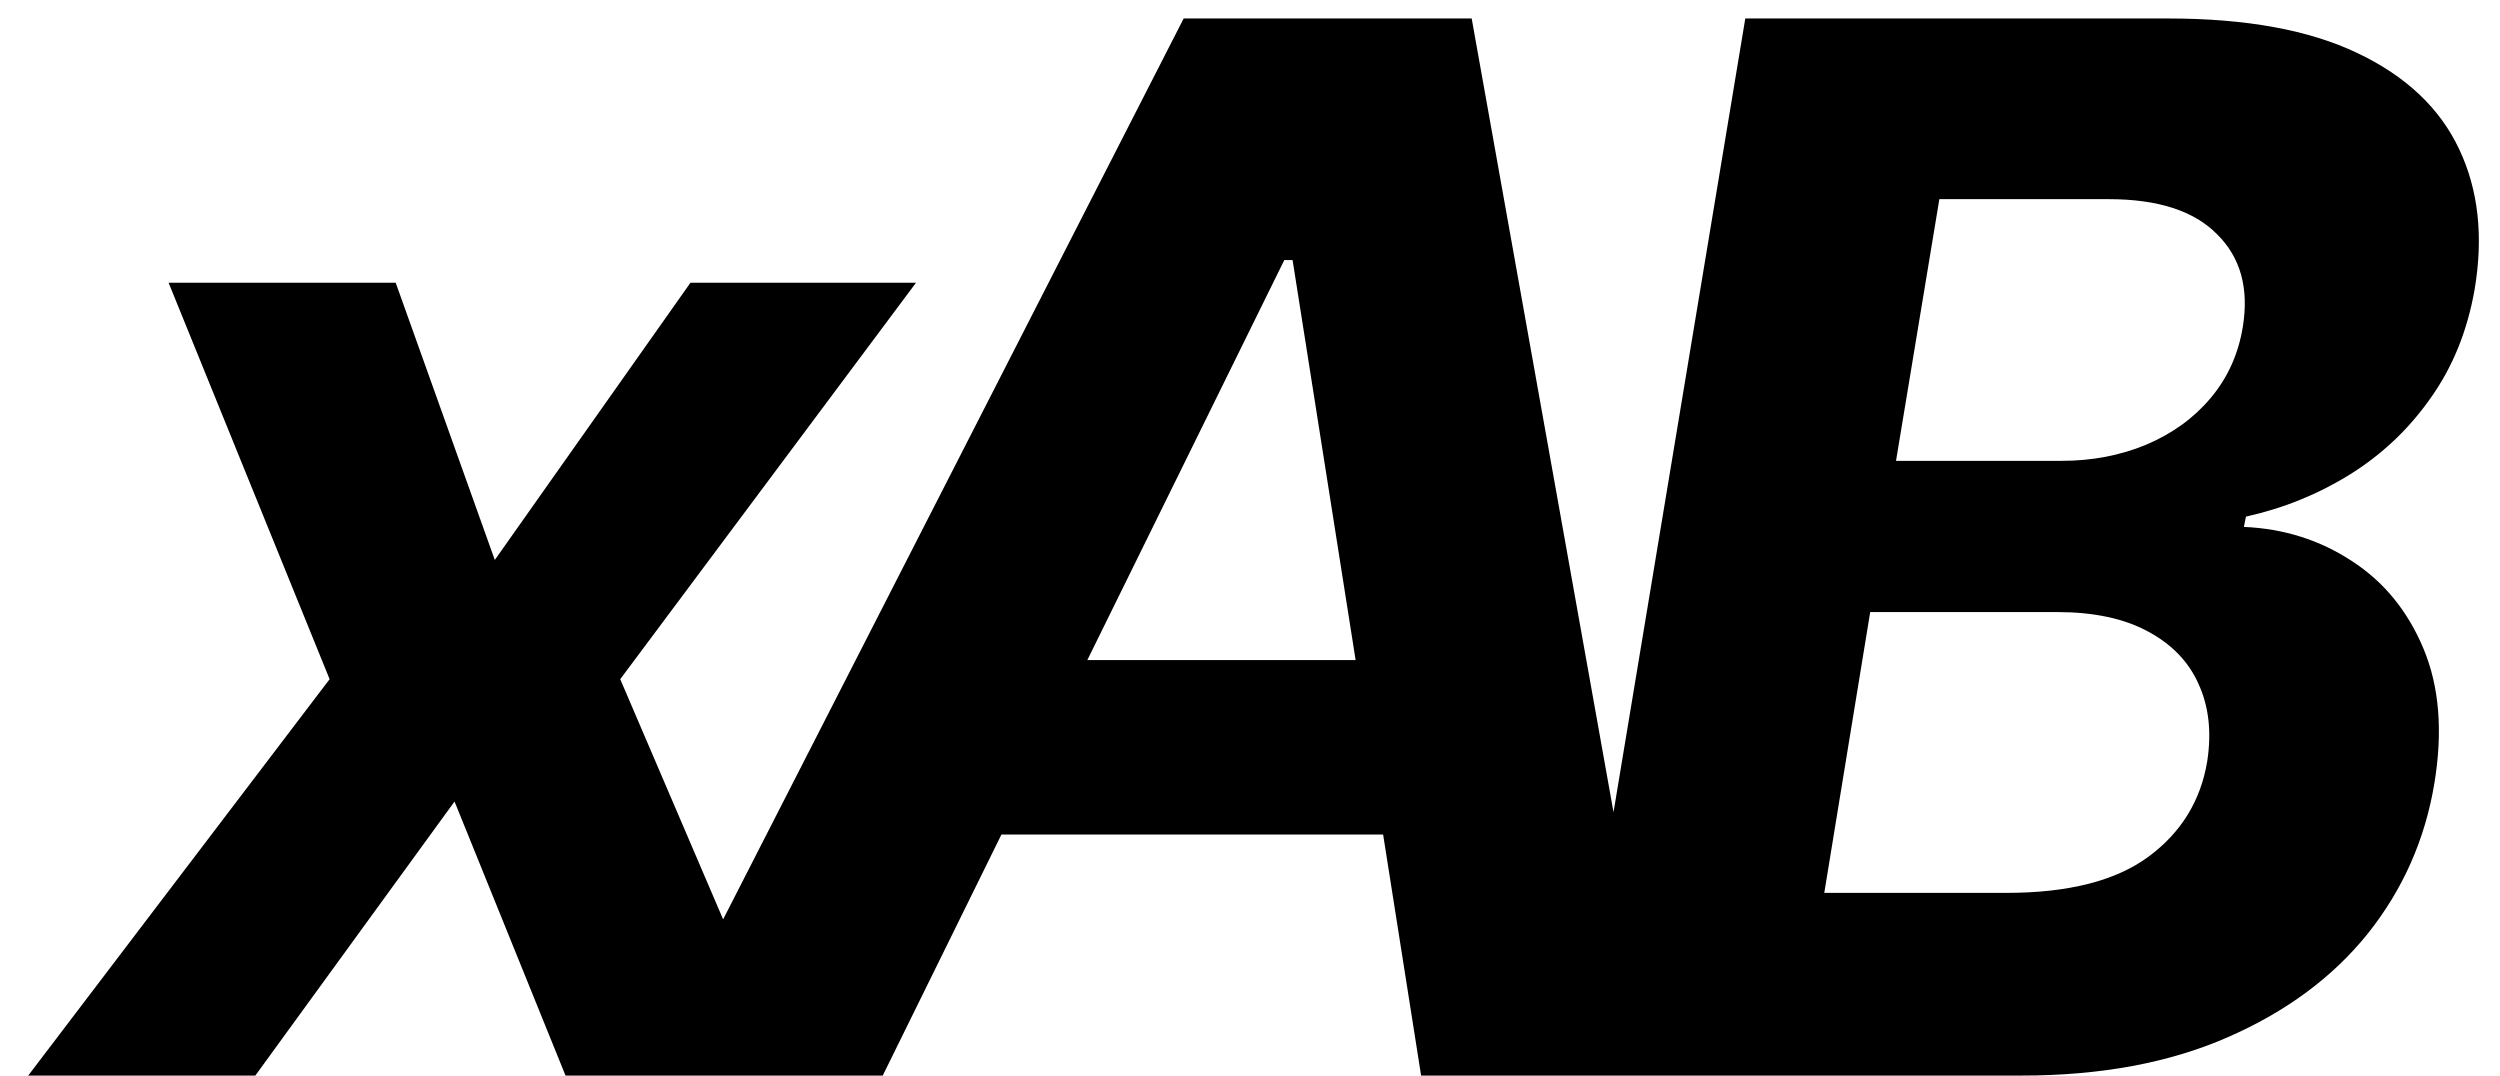 <svg width="86" height="37" viewBox="0 0 86 37" fill="none" xmlns="http://www.w3.org/2000/svg">
<path d="M13.612 9.727L17.021 19.262L23.751 9.727H31.51L21.336 23.364L27.178 37H19.454L15.636 27.572L8.783 37H0.97L11.339 23.364L5.8 9.727H13.612ZM30.366 37H22.128L40.718 0.636H50.626L57.124 37H48.886L44.465 8.946H44.18L30.366 37ZM32.249 22.707H51.709L50.679 28.708H31.219L32.249 22.707ZM54.001 37L60.038 0.636H74.598C77.273 0.636 79.439 1.033 81.096 1.826C82.765 2.619 83.931 3.72 84.594 5.129C85.257 6.525 85.434 8.135 85.127 9.958C84.878 11.379 84.375 12.621 83.618 13.687C82.872 14.752 81.948 15.628 80.848 16.315C79.747 17.001 78.551 17.486 77.261 17.771L77.19 18.126C78.563 18.185 79.8 18.576 80.901 19.298C82.002 20.008 82.825 21.014 83.369 22.316C83.913 23.618 84.038 25.163 83.742 26.95C83.422 28.88 82.659 30.602 81.451 32.117C80.244 33.62 78.634 34.81 76.622 35.686C74.621 36.562 72.26 37 69.537 37H54.001ZM62.755 30.715H69.022C71.153 30.715 72.781 30.3 73.905 29.472C75.03 28.643 75.704 27.548 75.929 26.187C76.083 25.181 75.983 24.293 75.627 23.523C75.284 22.754 74.698 22.15 73.87 21.712C73.053 21.274 72.017 21.055 70.762 21.055H64.335L62.755 30.715ZM65.223 15.853H70.922C71.964 15.853 72.929 15.669 73.816 15.303C74.716 14.924 75.456 14.391 76.036 13.704C76.628 13.006 77.001 12.184 77.154 11.236C77.368 9.911 77.072 8.851 76.267 8.058C75.474 7.253 74.231 6.851 72.538 6.851H66.714L65.223 15.853Z" fill="black"/>
</svg>
